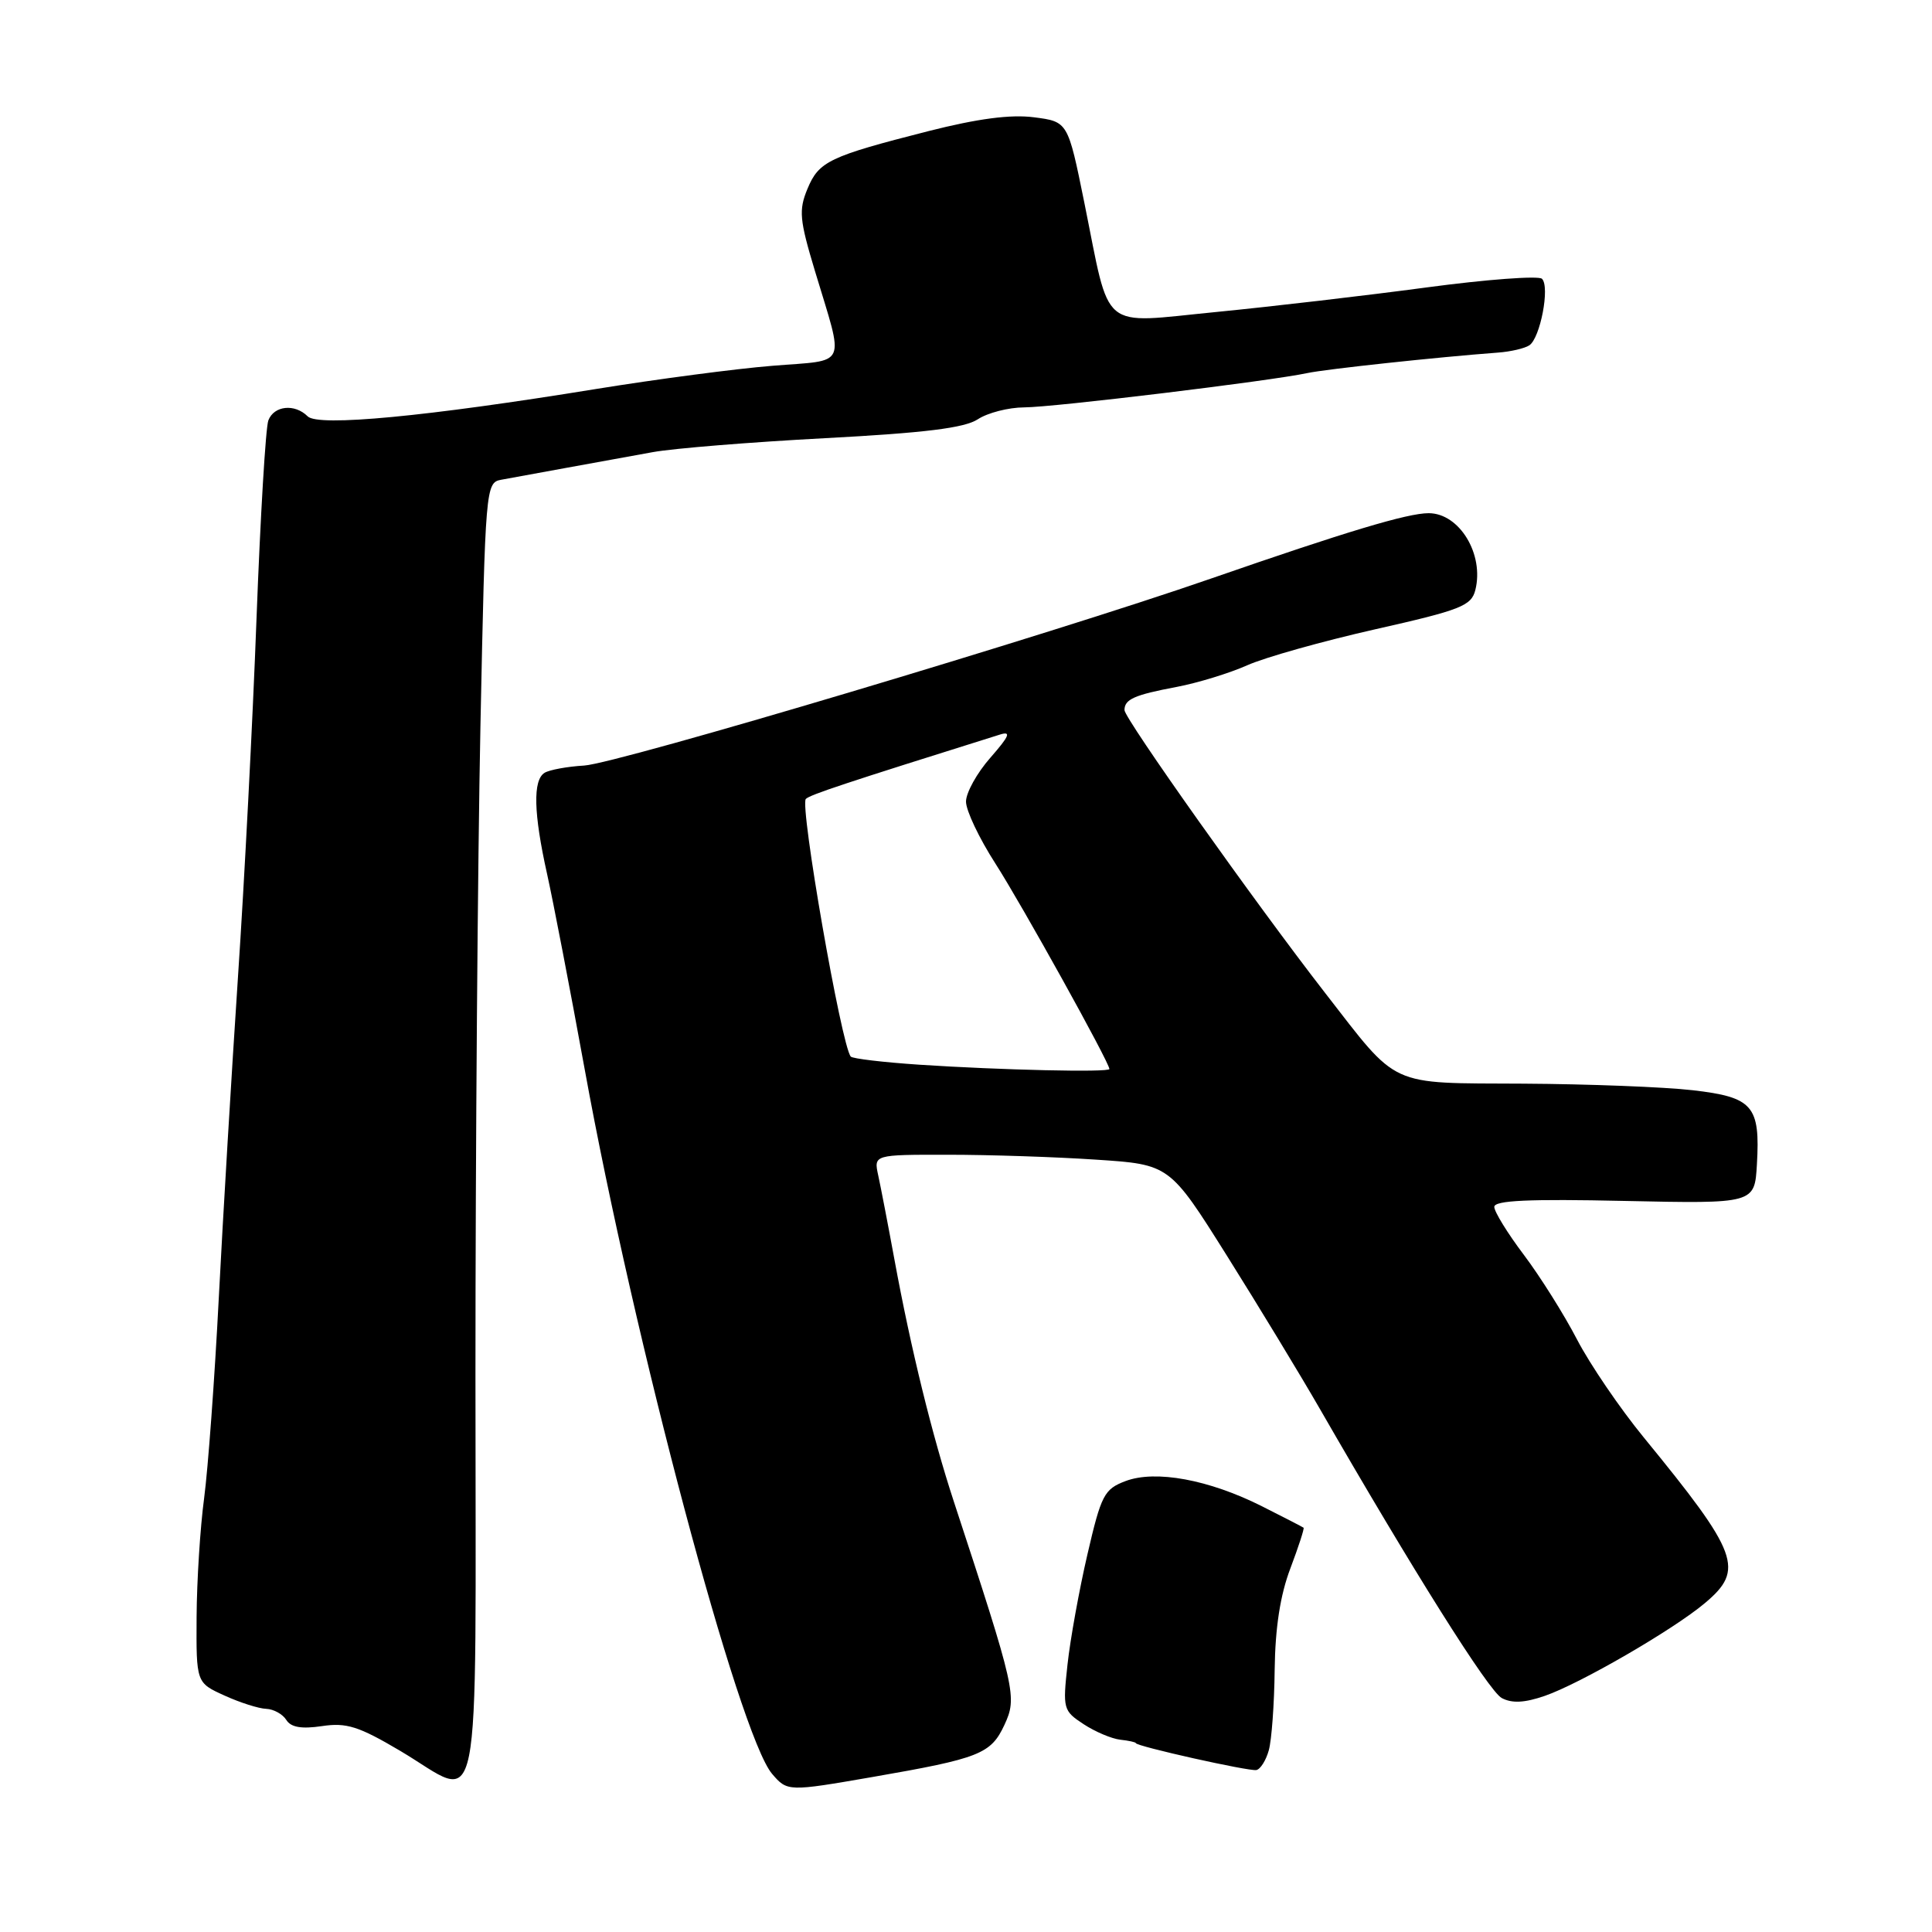 <?xml version="1.0" encoding="UTF-8" standalone="no"?>
<!DOCTYPE svg PUBLIC "-//W3C//DTD SVG 1.1//EN" "http://www.w3.org/Graphics/SVG/1.1/DTD/svg11.dtd" >
<svg xmlns="http://www.w3.org/2000/svg" xmlns:xlink="http://www.w3.org/1999/xlink" version="1.1" viewBox="0 0 256 256">
 <g >
 <path fill="currentColor"
d=" M 115.62 235.46 C 129.80 233.00 131.30 232.41 133.09 228.56 C 134.80 224.88 134.59 223.95 126.40 199.00 C 123.52 190.23 120.69 178.71 118.52 166.91 C 117.67 162.28 116.70 157.26 116.37 155.75 C 115.77 153.00 115.77 153.00 125.63 153.01 C 131.06 153.01 139.88 153.30 145.24 153.66 C 154.98 154.30 154.98 154.30 162.58 166.40 C 166.76 173.06 172.27 182.14 174.84 186.60 C 187.23 208.12 197.26 224.07 198.99 225.00 C 200.35 225.72 202.01 225.64 204.70 224.71 C 209.38 223.09 221.76 215.92 225.92 212.41 C 231.19 207.98 230.41 205.87 217.80 190.46 C 214.66 186.63 210.69 180.80 208.97 177.50 C 207.26 174.20 204.09 169.16 201.93 166.29 C 199.77 163.43 198.00 160.56 198.00 159.92 C 198.00 159.06 202.58 158.85 215.25 159.13 C 232.50 159.50 232.50 159.50 232.80 154.28 C 233.25 146.51 232.27 145.38 224.28 144.46 C 220.55 144.03 210.46 143.64 201.87 143.59 C 183.77 143.49 185.44 144.25 175.53 131.50 C 166.37 119.70 149.00 95.22 149.00 94.09 C 149.00 92.66 150.29 92.08 155.92 91.02 C 158.71 90.49 162.91 89.20 165.25 88.16 C 167.59 87.11 175.22 84.97 182.20 83.39 C 193.56 80.83 194.96 80.28 195.49 78.18 C 196.68 73.44 193.38 68.00 189.30 68.00 C 186.50 68.00 178.43 70.43 160.50 76.65 C 139.15 84.07 81.81 101.17 77.41 101.44 C 75.16 101.57 72.80 102.01 72.16 102.40 C 70.59 103.37 70.70 107.76 72.49 115.80 C 73.31 119.49 75.55 131.12 77.47 141.66 C 83.99 177.57 97.92 229.92 102.31 235.05 C 104.32 237.40 104.43 237.40 115.62 235.46 Z  M 63.00 182.25 C 63.00 152.69 63.30 113.98 63.66 96.23 C 64.31 64.55 64.36 63.95 66.41 63.57 C 67.56 63.36 71.42 62.65 75.00 62.00 C 78.58 61.35 83.75 60.41 86.50 59.91 C 89.25 59.41 99.53 58.58 109.34 58.06 C 122.54 57.36 127.80 56.71 129.56 55.56 C 130.86 54.70 133.63 53.99 135.71 53.98 C 139.62 53.97 168.38 50.48 173.25 49.43 C 175.70 48.91 190.45 47.32 198.50 46.72 C 200.15 46.60 202.01 46.17 202.64 45.76 C 204.09 44.81 205.40 37.99 204.32 36.94 C 203.87 36.51 196.97 37.02 189.00 38.09 C 181.03 39.16 168.50 40.62 161.16 41.34 C 145.54 42.86 147.20 44.23 143.67 26.81 C 141.50 16.12 141.50 16.12 137.00 15.54 C 133.90 15.14 129.54 15.72 123.00 17.38 C 109.86 20.73 108.50 21.38 106.99 25.03 C 105.82 27.85 105.94 29.12 107.97 35.86 C 111.90 48.92 112.47 47.64 102.34 48.47 C 97.48 48.86 86.97 50.25 79.00 51.54 C 56.45 55.21 42.16 56.56 40.77 55.17 C 39.06 53.46 36.31 53.74 35.56 55.70 C 35.20 56.63 34.50 68.45 33.99 81.95 C 33.49 95.45 32.38 116.85 31.53 129.50 C 30.69 142.15 29.54 161.28 28.99 172.00 C 28.44 182.72 27.56 194.65 27.05 198.50 C 26.53 202.35 26.08 209.43 26.05 214.24 C 26.00 222.97 26.00 222.97 29.75 224.67 C 31.81 225.61 34.30 226.40 35.28 226.43 C 36.26 226.47 37.45 227.13 37.93 227.89 C 38.54 228.88 39.94 229.12 42.65 228.72 C 45.90 228.23 47.52 228.74 53.00 231.98 C 64.06 238.52 63.00 243.79 63.00 182.25 Z  M 168.12 231.93 C 168.50 230.59 168.85 225.79 168.90 221.26 C 168.97 215.68 169.64 211.34 170.98 207.82 C 172.06 204.96 172.85 202.53 172.73 202.43 C 172.60 202.33 170.12 201.05 167.22 199.59 C 160.18 196.05 153.12 194.75 149.14 196.25 C 146.31 197.32 145.92 198.07 144.09 205.96 C 143.00 210.66 141.81 217.23 141.45 220.56 C 140.81 226.42 140.88 226.69 143.58 228.46 C 145.12 229.47 147.30 230.39 148.44 230.52 C 149.57 230.64 150.50 230.85 150.50 230.97 C 150.50 231.38 165.49 234.73 166.47 234.54 C 167.01 234.44 167.75 233.26 168.12 231.93 Z  M 121.83 141.08 C 117.06 140.76 112.97 140.28 112.73 140.00 C 111.49 138.55 105.93 106.66 106.78 105.86 C 107.39 105.29 111.84 103.81 132.48 97.34 C 134.03 96.85 133.77 97.50 131.23 100.40 C 129.45 102.42 128.00 105.04 128.00 106.22 C 128.00 107.40 129.75 111.09 131.90 114.43 C 135.41 119.90 147.00 140.79 147.00 141.65 C 147.00 142.12 132.57 141.79 121.83 141.08 Z "/>
</g>
</svg>